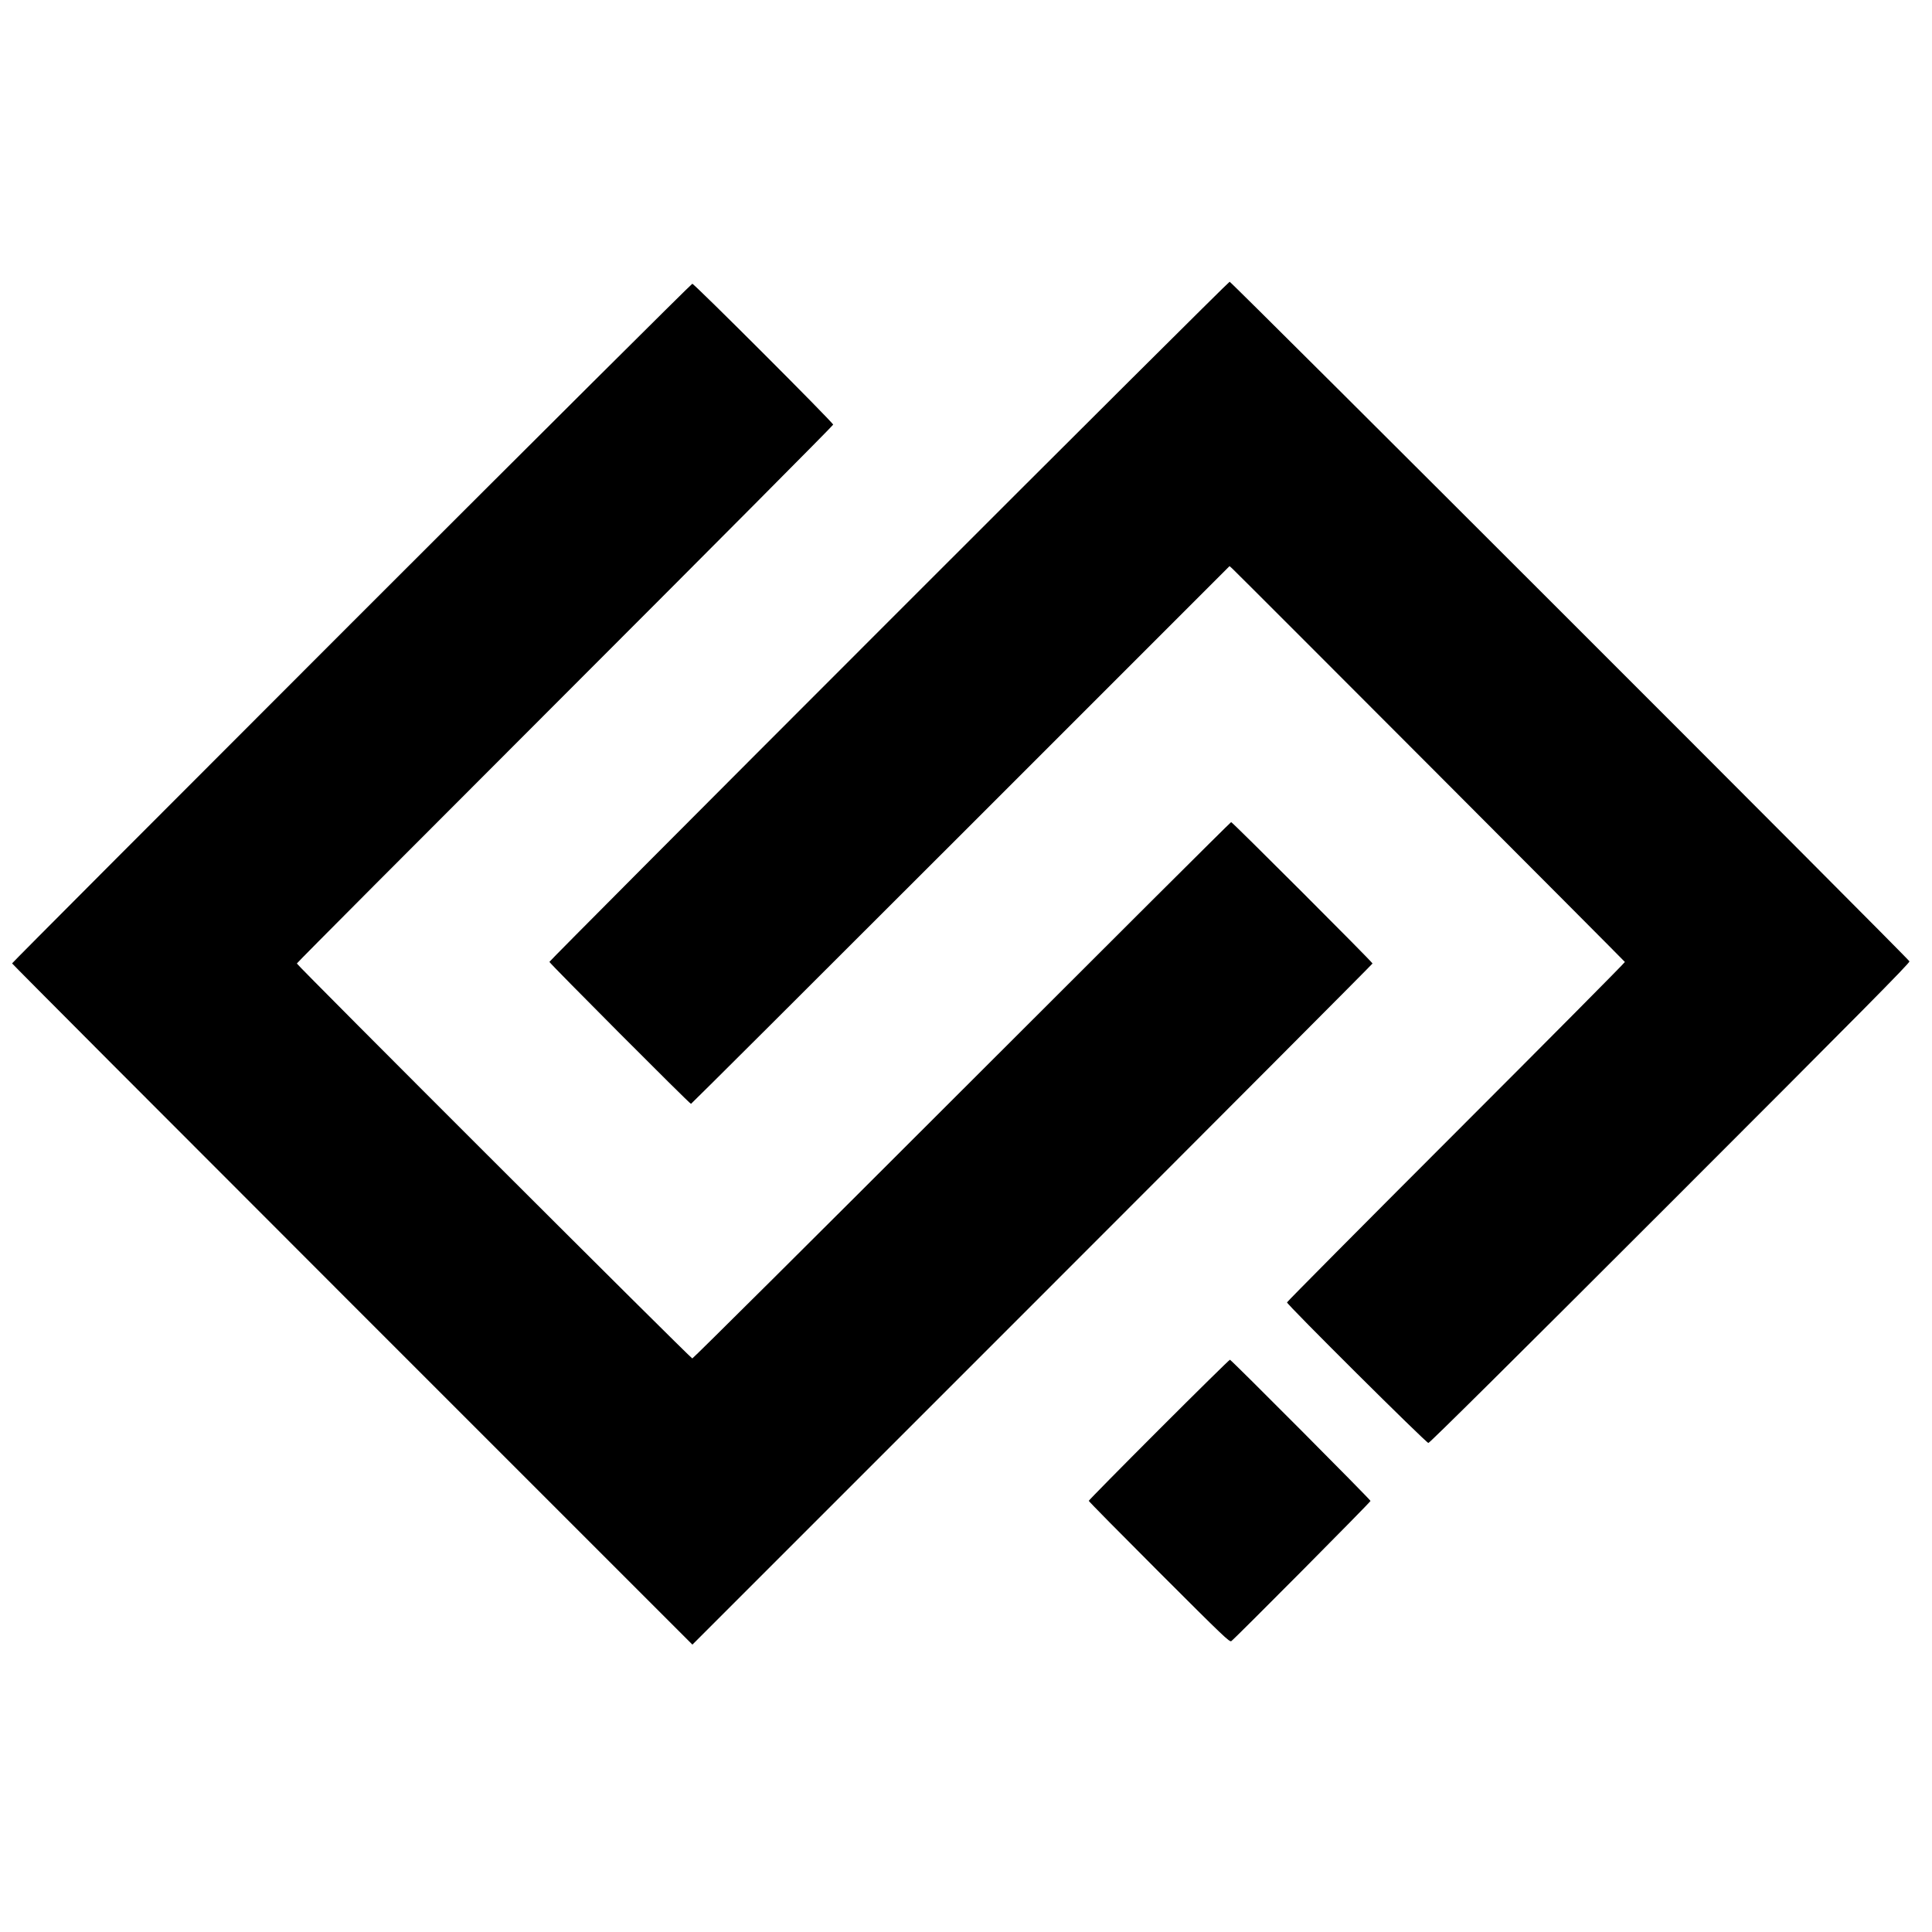 <svg version="1.0" xmlns="http://www.w3.org/2000/svg" width="1920" height="1920" viewBox="0 0 1920 1920"
  preserveAspectRatio="xMidYMid meet">

  <g transform="translate(0,1920) scale(0.1,-0.1)" fill="currentColor" stroke="none">
    <path d="M8833 13027 c-1855 -1855 -3373 -3379 -3373 -3386 0 -13 1393 -1411
1407 -1411 4 0 1210 1202 2680 2672 l2672 2672 27 -24 c73 -68 3899 -3902
3902 -3910 2 -5 -753 -766 -1677 -1690 -925 -925 -1681 -1687 -1681 -1693 0
-22 1383 -1397 1405 -1397 13 0 823 803 2404 2384 1905 1905 2382 2387 2377
2402 -9 27 -6738 6754 -6756 6754 -8 0 -1533 -1518 -3387 -3373z" />
    <path d="M3492 13007 c-1854 -1854 -3372 -3376 -3372 -3381 0 -5 1521 -1530
3380 -3389 l3381 -3381 3379 3379 c1859 1859 3380 3385 3380 3390 0 13 -1392
1405 -1405 1405 -6 0 -1209 -1199 -2675 -2665 -1466 -1466 -2672 -2665 -2680
-2665 -16 0 -3930 3909 -3930 3925 0 6 1199 1209 2665 2675 1466 1466 2665
2672 2665 2680 0 20 -1380 1400 -1400 1400 -8 0 -1533 -1518 -3388 -3373z" />
    <path d="M11517 4992 c-383 -383 -697 -702 -697 -707 0 -6 315 -325 699 -709
643 -643 701 -698 718 -685 53 42 1383 1381 1383 1393 0 12 -1378 1397 -1397
1403 -4 2 -322 -311 -706 -695z" />
  </g>
</svg>